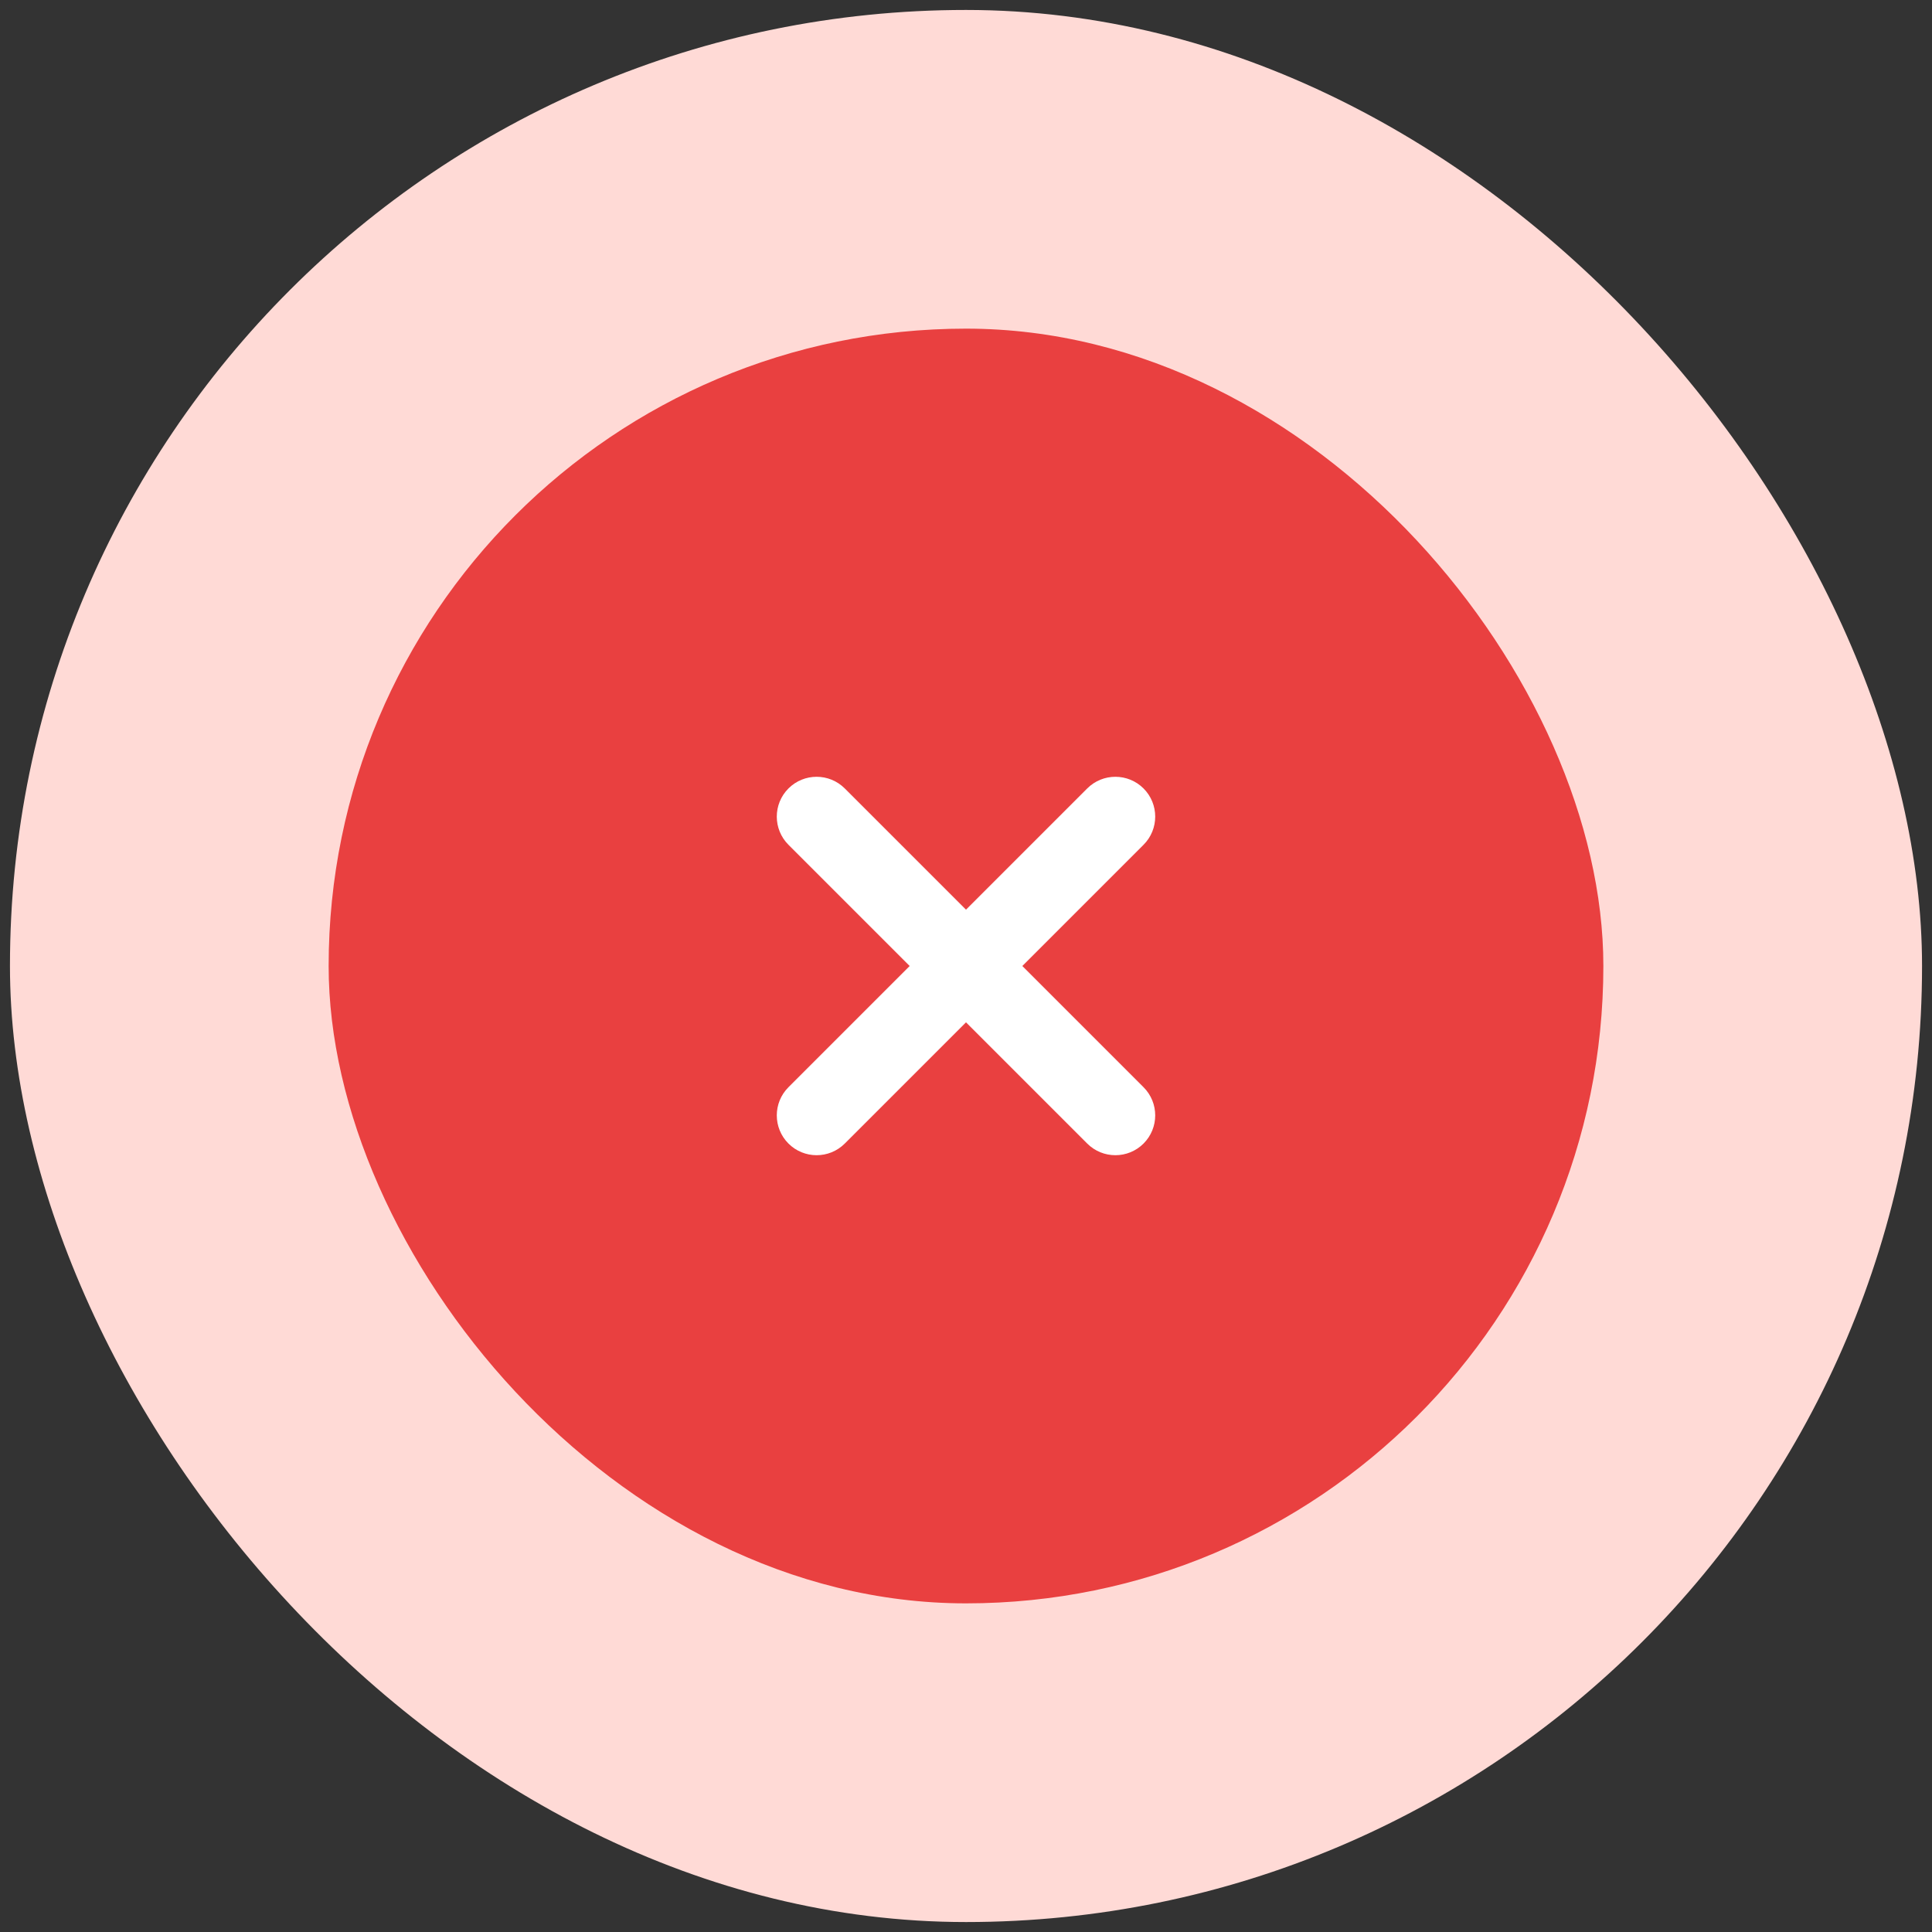 <svg width="97" height="97" viewBox="0 0 97 97" fill="none" xmlns="http://www.w3.org/2000/svg">
<rect x="0" y="0" width="97" height="97" fill="#333333" stroke="none"/>
<rect x="0.5" y="0.5" width="96" height="96" rx="48" fill="#FFDAD6"/>
<rect x="16.5" y="16.5" width="64" height="64" rx="32" fill="#E94040"/>
<path fill-rule="evenodd" clip-rule="evenodd" d="M39.586 39.586C40.367 38.805 41.633 38.805 42.414 39.586L48.5 45.672L54.586 39.586C55.367 38.805 56.633 38.805 57.414 39.586C58.195 40.367 58.195 41.633 57.414 42.414L51.328 48.5L57.414 54.586C58.195 55.367 58.195 56.633 57.414 57.414C56.633 58.195 55.367 58.195 54.586 57.414L48.5 51.328L42.414 57.414C41.633 58.195 40.367 58.195 39.586 57.414C38.805 56.633 38.805 55.367 39.586 54.586L45.672 48.5L39.586 42.414C38.805 41.633 38.805 40.367 39.586 39.586Z" fill="white"/>
</svg>
